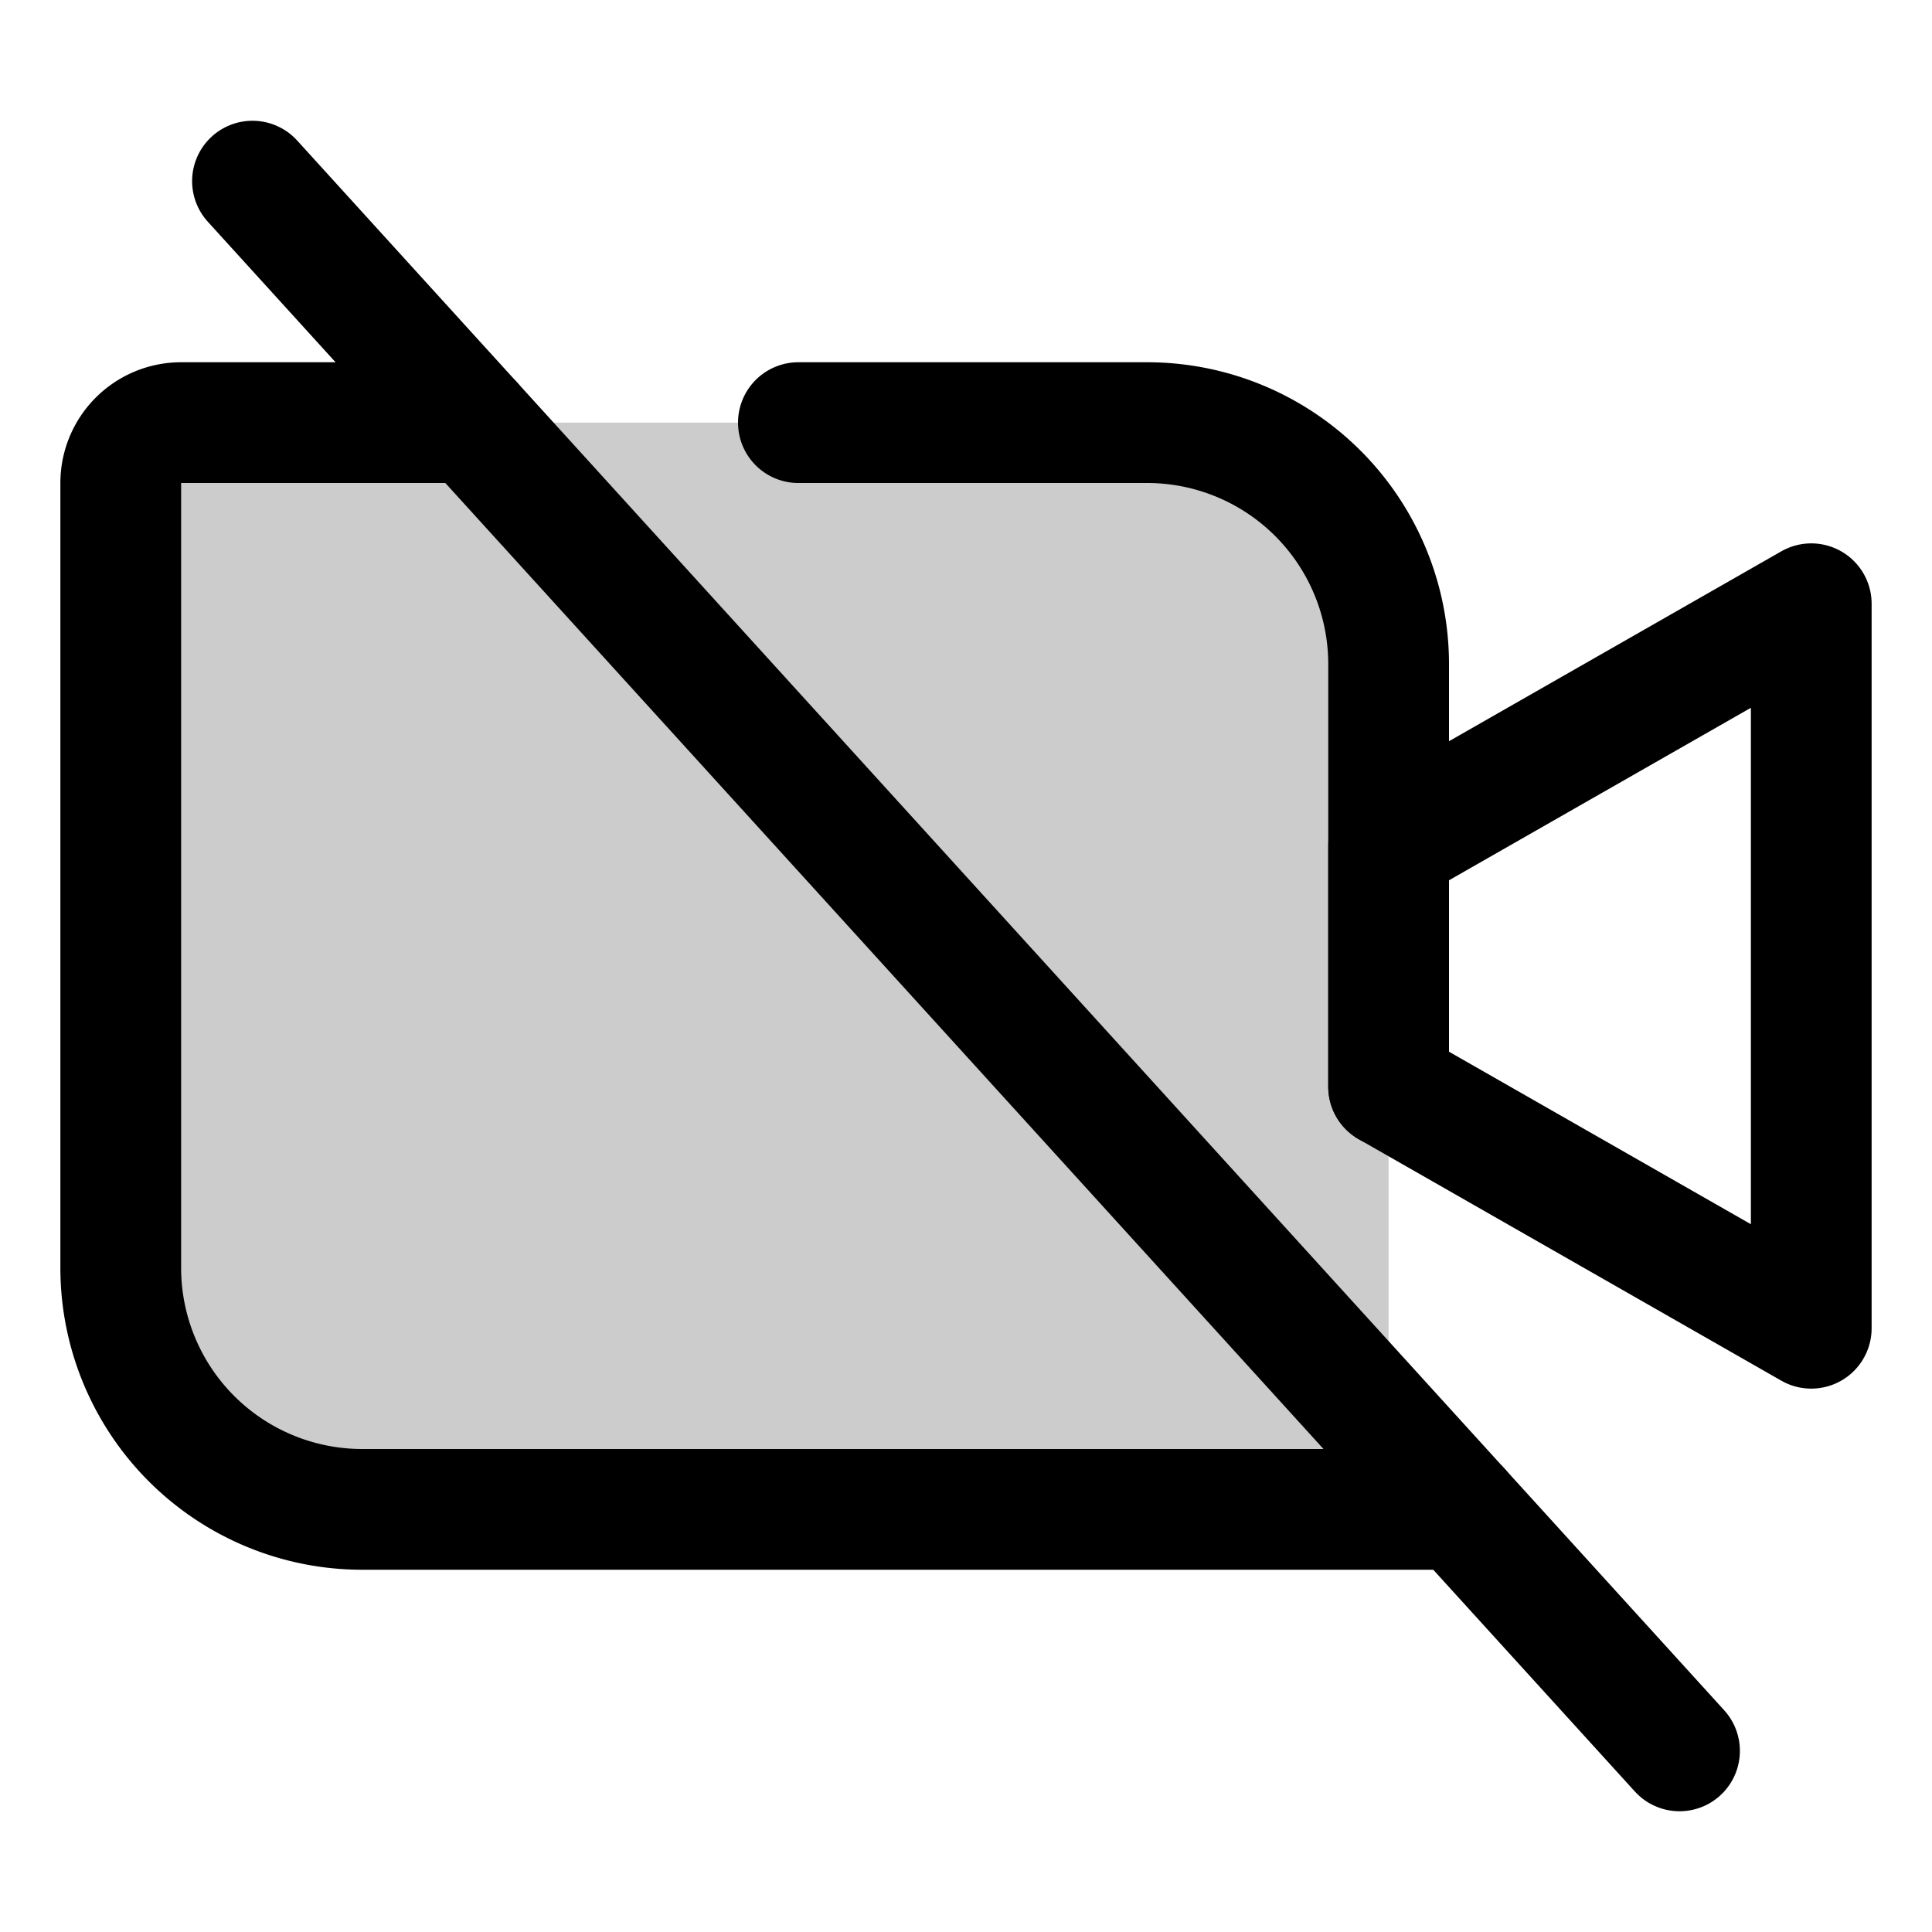 <svg id="Layer_1" data-name="Layer 1" xmlns="http://www.w3.org/2000/svg" viewBox="0 0 256 256">
  <path d="M24,56H152a32,32,0,0,1,32,32V192a8,8,0,0,1-8,8H48a32,32,0,0,1-32-32V64A8,8,0,0,1,24,56Z" opacity="0.2"/>
  <polygon points="240 176 184 144 184 112 240 80 240 176" fill="none" stroke="#000" stroke-linecap="round" stroke-linejoin="round" stroke-width="16"/>
  <path d="M105.792,56H152a32,32,0,0,1,32,32v56" fill="none" stroke="#000" stroke-linecap="round" stroke-linejoin="round" stroke-width="16"/>
  <path d="M193.455,200H48a32,32,0,0,1-32-32V64a8,8,0,0,1,8-8H62.545" fill="none" stroke="#000" stroke-linecap="round" stroke-linejoin="round" stroke-width="16"/>
  <line x1="33.455" y1="24" x2="222.545" y2="232" fill="none" stroke="#000" stroke-linecap="round" stroke-linejoin="round" stroke-width="16"/>
</svg>
